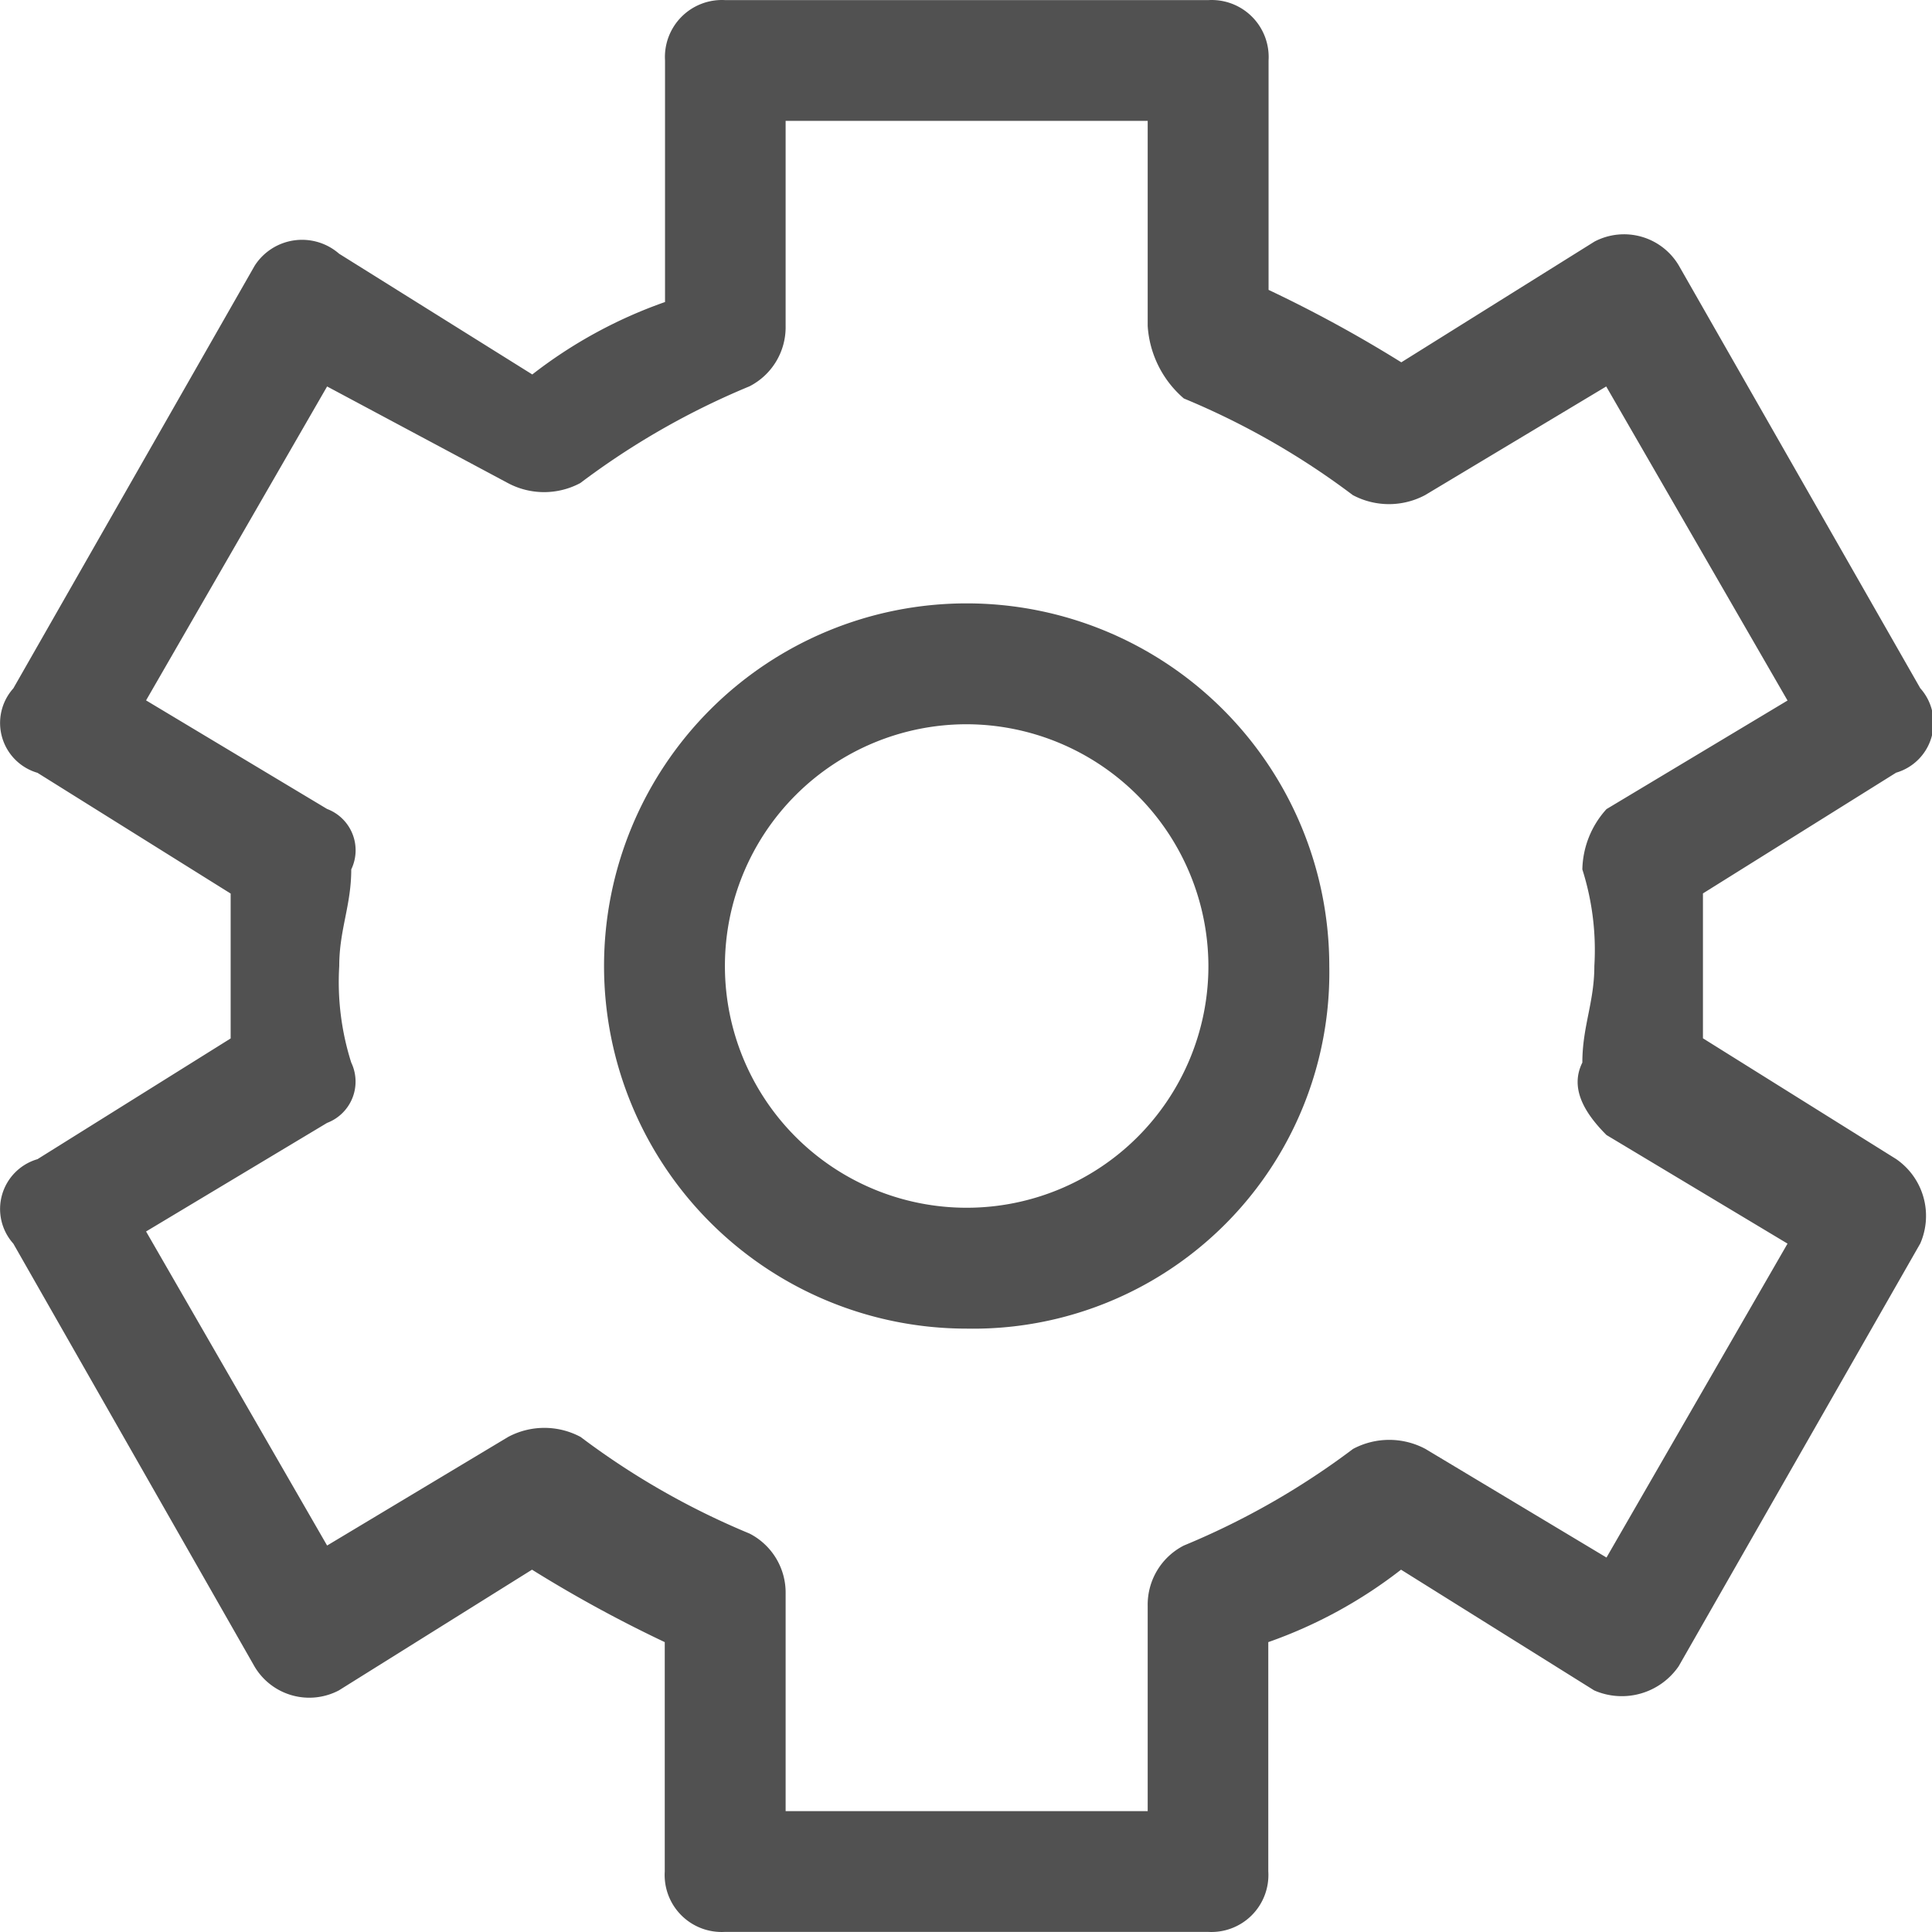 <?xml version="1.0" standalone="no"?><!DOCTYPE svg PUBLIC "-//W3C//DTD SVG 1.1//EN" "http://www.w3.org/Graphics/SVG/1.1/DTD/svg11.dtd"><svg class="icon" width="32px" height="32.00px" viewBox="0 0 1024 1024" version="1.1" xmlns="http://www.w3.org/2000/svg"><path fill="#515151" d="M512.35 704.197A192.197 192.197 0 1 1 704.549 512a188.76 188.76 0 0 1-192.197 192.197z m0-320.329A128.132 128.132 0 1 0 640.483 512a128.497 128.497 0 0 0-128.131-128.132zM640.263 1023.94h-255.97a30.205 30.205 0 0 1-31.96-31.959V870.358a697.483 697.483 0 0 1-70.356-38.395L179.59 895.955a33.715 33.715 0 0 1-44.758-12.798L7.065 659.147a27.499 27.499 0 0 1 12.798-44.76l102.389-63.992v-76.79L19.863 409.61a27.499 27.499 0 0 1-12.798-44.758l127.912-224.01a29.839 29.839 0 0 1 44.758-6.363l102.388 63.992a248.145 248.145 0 0 1 70.356-38.395V32.018a30.205 30.205 0 0 1 31.96-31.96h255.97a30.205 30.205 0 0 1 31.96 31.96v121.623a697.556 697.556 0 0 1 70.355 38.395l102.388-63.992a33.715 33.715 0 0 1 44.759 12.798l127.912 223.938a27.499 27.499 0 0 1-12.799 44.758l-102.388 63.993v76.791l102.388 63.993a36.567 36.567 0 0 1 12.799 44.758L889.724 883.157a36.567 36.567 0 0 1-44.758 12.798l-102.388-63.992a248.145 248.145 0 0 1-70.355 38.395v121.55a30.205 30.205 0 0 1-31.96 32.033z m-223.865-63.992h191.905V851.124a35.178 35.178 0 0 1 19.161-31.96 407.725 407.725 0 0 0 89.663-51.194 40.736 40.736 0 0 1 38.396 0l95.952 57.557 95.953-166.38-95.953-57.558c-12.798-12.798-19.161-25.597-12.798-38.395 0-19.161 6.362-31.96 6.362-51.194a141.003 141.003 0 0 0-6.362-51.194 48.927 48.927 0 0 1 12.798-31.96l95.953-57.557-96.1-166.454-95.952 57.557a40.736 40.736 0 0 1-38.395 0 407.725 407.725 0 0 0-89.517-51.194 55.29 55.29 0 0 1-19.16-38.396V64.052H416.397v108.75a35.178 35.178 0 0 1-19.16 31.96 407.725 407.725 0 0 0-89.664 51.267 40.736 40.736 0 0 1-38.395 0l-95.806-51.194-95.953 166.38 95.953 57.558a23.403 23.403 0 0 1 12.798 32.033c0 19.16-6.363 31.96-6.363 51.194a141.003 141.003 0 0 0 6.363 51.194 23.403 23.403 0 0 1-12.798 31.96L77.42 652.71l95.953 166.454 95.952-57.556a40.736 40.736 0 0 1 38.396 0 407.725 407.725 0 0 0 89.516 51.194 35.178 35.178 0 0 1 19.161 31.96v115.186z" /></svg>